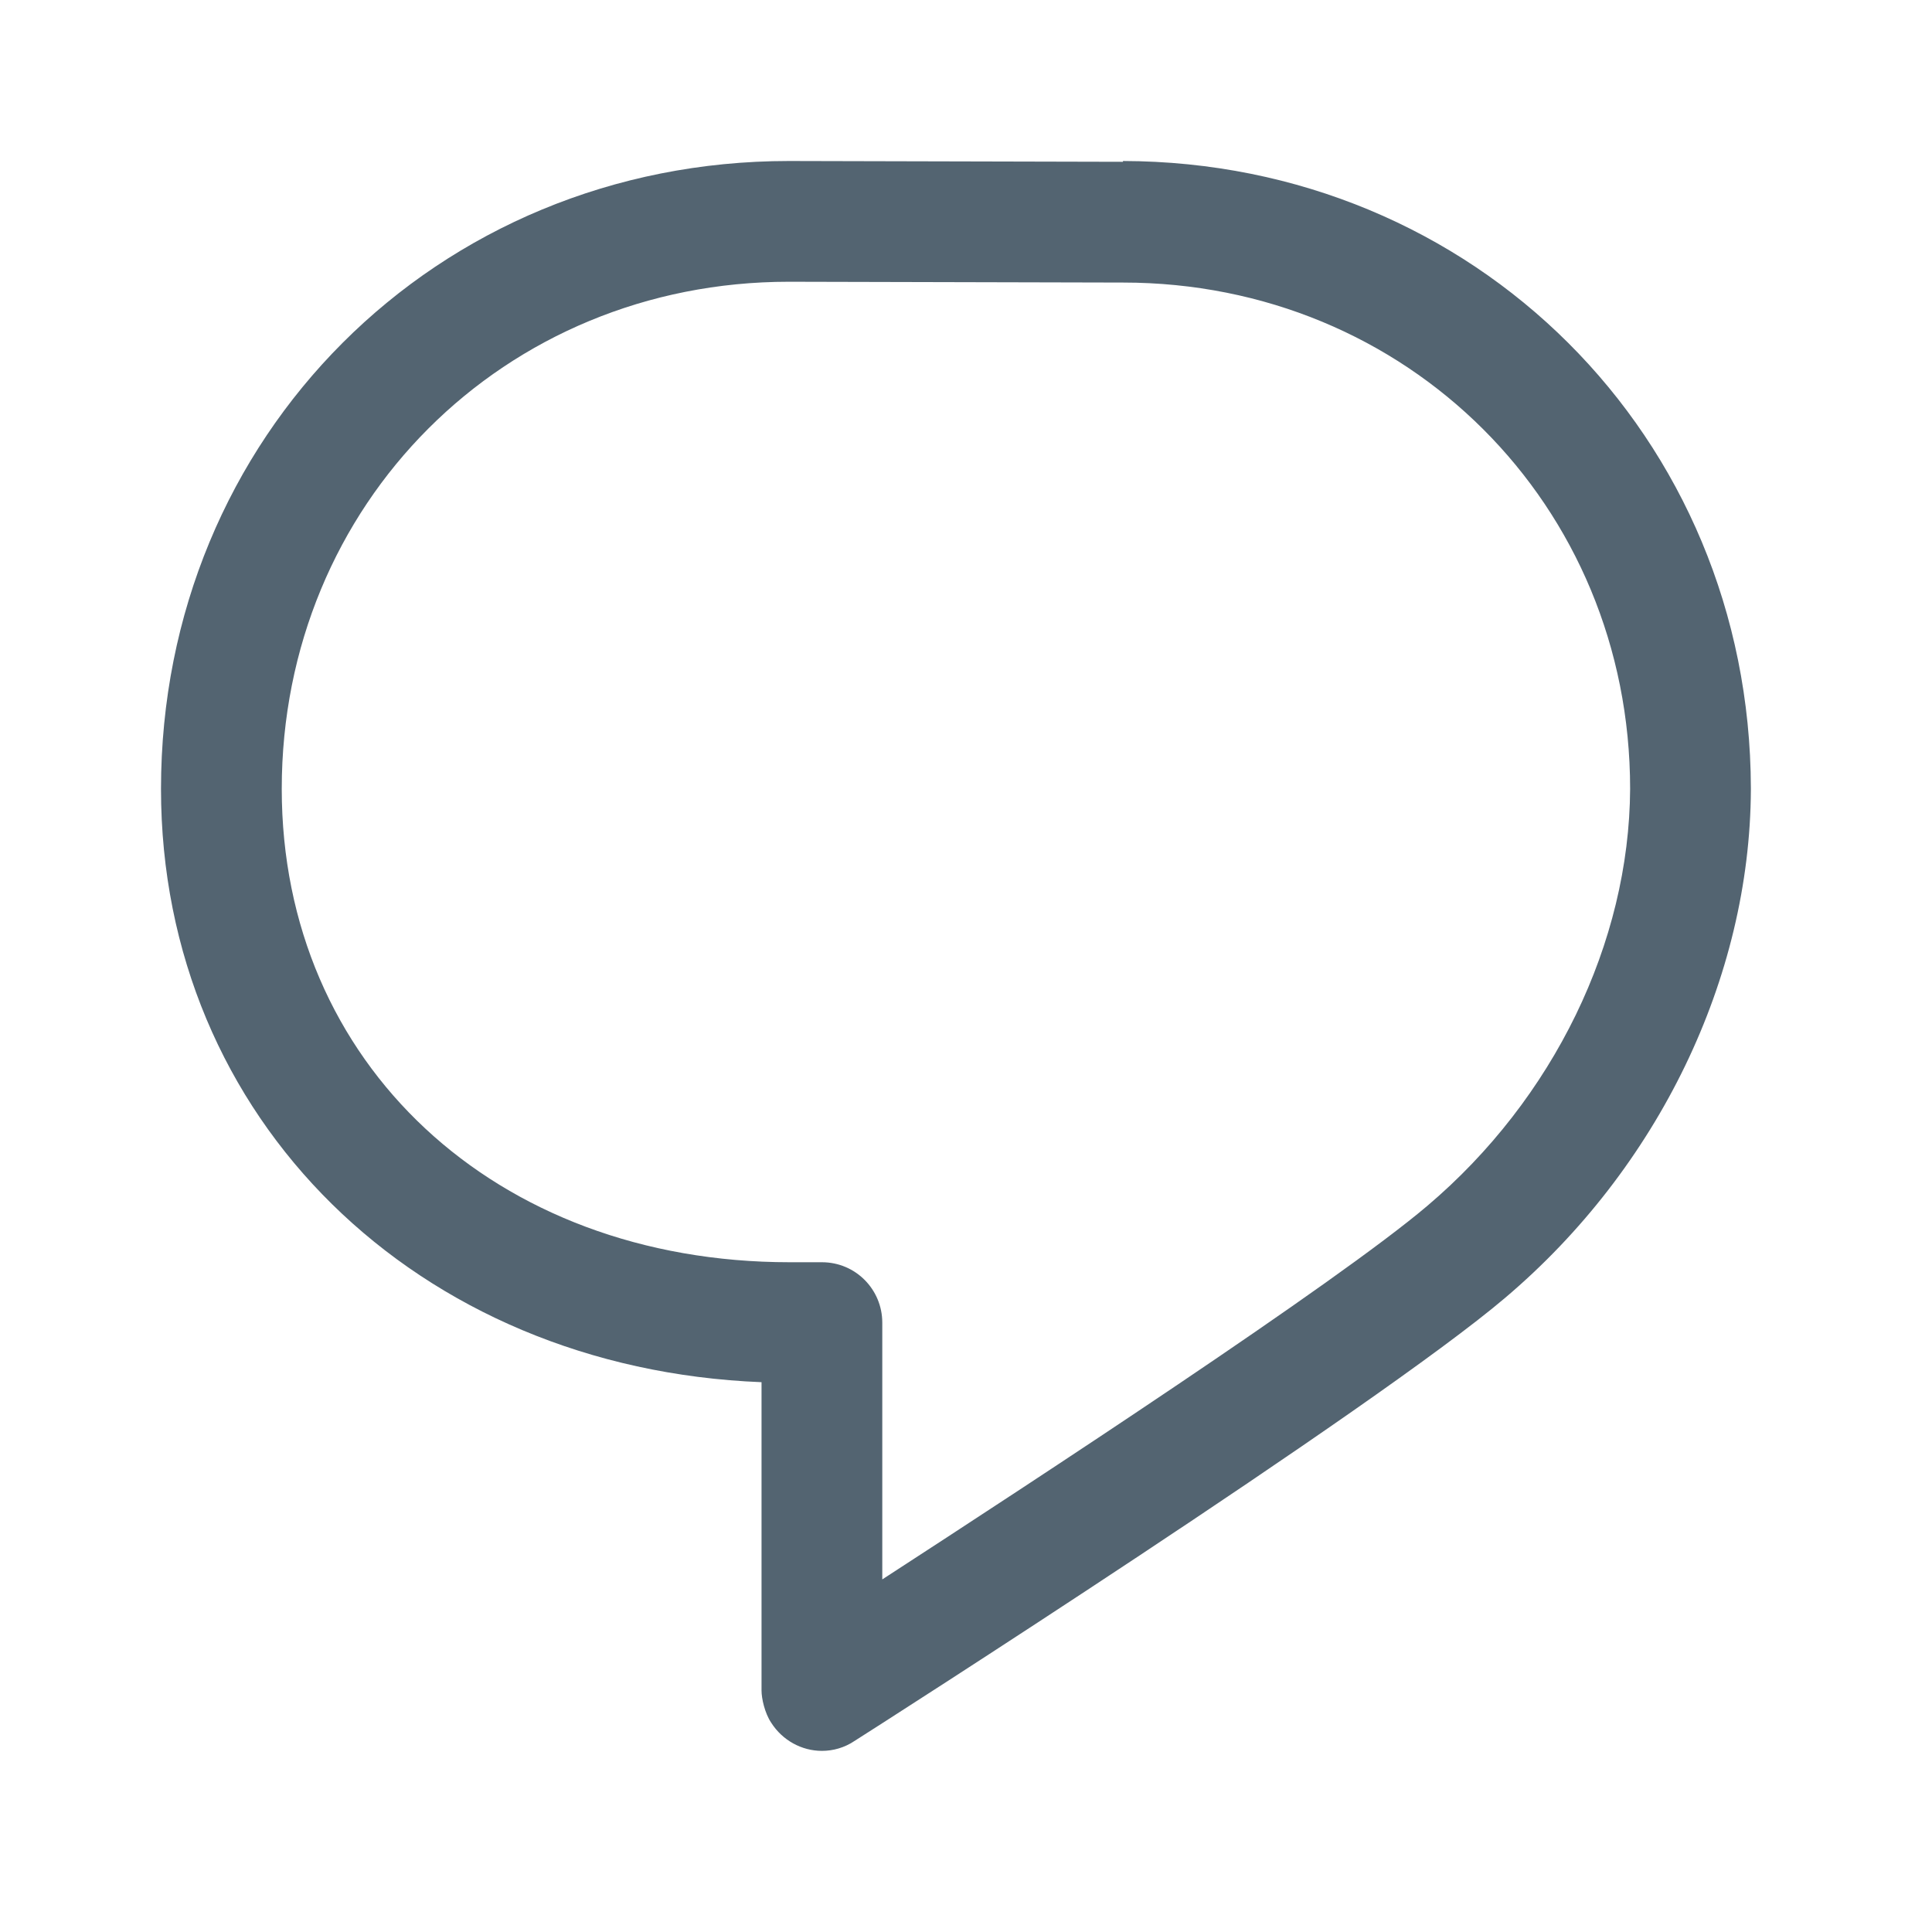 <svg width="24" height="24" viewBox="0 0 24 24" fill="none" xmlns="http://www.w3.org/2000/svg" xmlns:xlink="http://www.w3.org/1999/xlink">
	<desc>
			Created with Pixso.
	</desc>
	<defs/>
	<mask id="mask6_269" mask-type="alpha" maskUnits="userSpaceOnUse" x="0" y="0" width="24" height="24">
		<rect id="Rectangle 10" width="24" height="24" fill="#C4C4C4" fill-opacity="1"/>
	</mask>
	<g mask="url(#mask6_269)">
		<path id="Vector" d="M13.95 2.01L9.8 2L9.8 2C5.42 2 2 5.42 2 9.8C2 13.9 5.18 17 9.46 17.17L9.46 21C9.46 21.1 9.5 21.28 9.58 21.4C9.72 21.62 9.96 21.75 10.21 21.75C10.35 21.75 10.49 21.71 10.61 21.63C10.88 21.46 17.09 17.49 18.7 16.12C20.6 14.51 21.74 12.15 21.75 9.81L21.75 9.79C21.74 5.42 18.31 2.01 13.95 2L13.95 2.01ZM17.73 14.98C16.6 15.94 12.87 18.38 10.96 19.62L10.96 16.43C10.96 16.02 10.63 15.68 10.21 15.68L9.81 15.68C6.15 15.68 3.5 13.21 3.5 9.8C3.5 6.26 6.26 3.5 9.8 3.5L13.94 3.51L13.95 3.51C17.48 3.51 20.25 6.27 20.25 9.8C20.24 11.71 19.3 13.65 17.73 14.98L17.73 14.98Z" fill="#536471" fill-opacity="1" fill-rule="nonzero"/>
	</g>
</svg>
